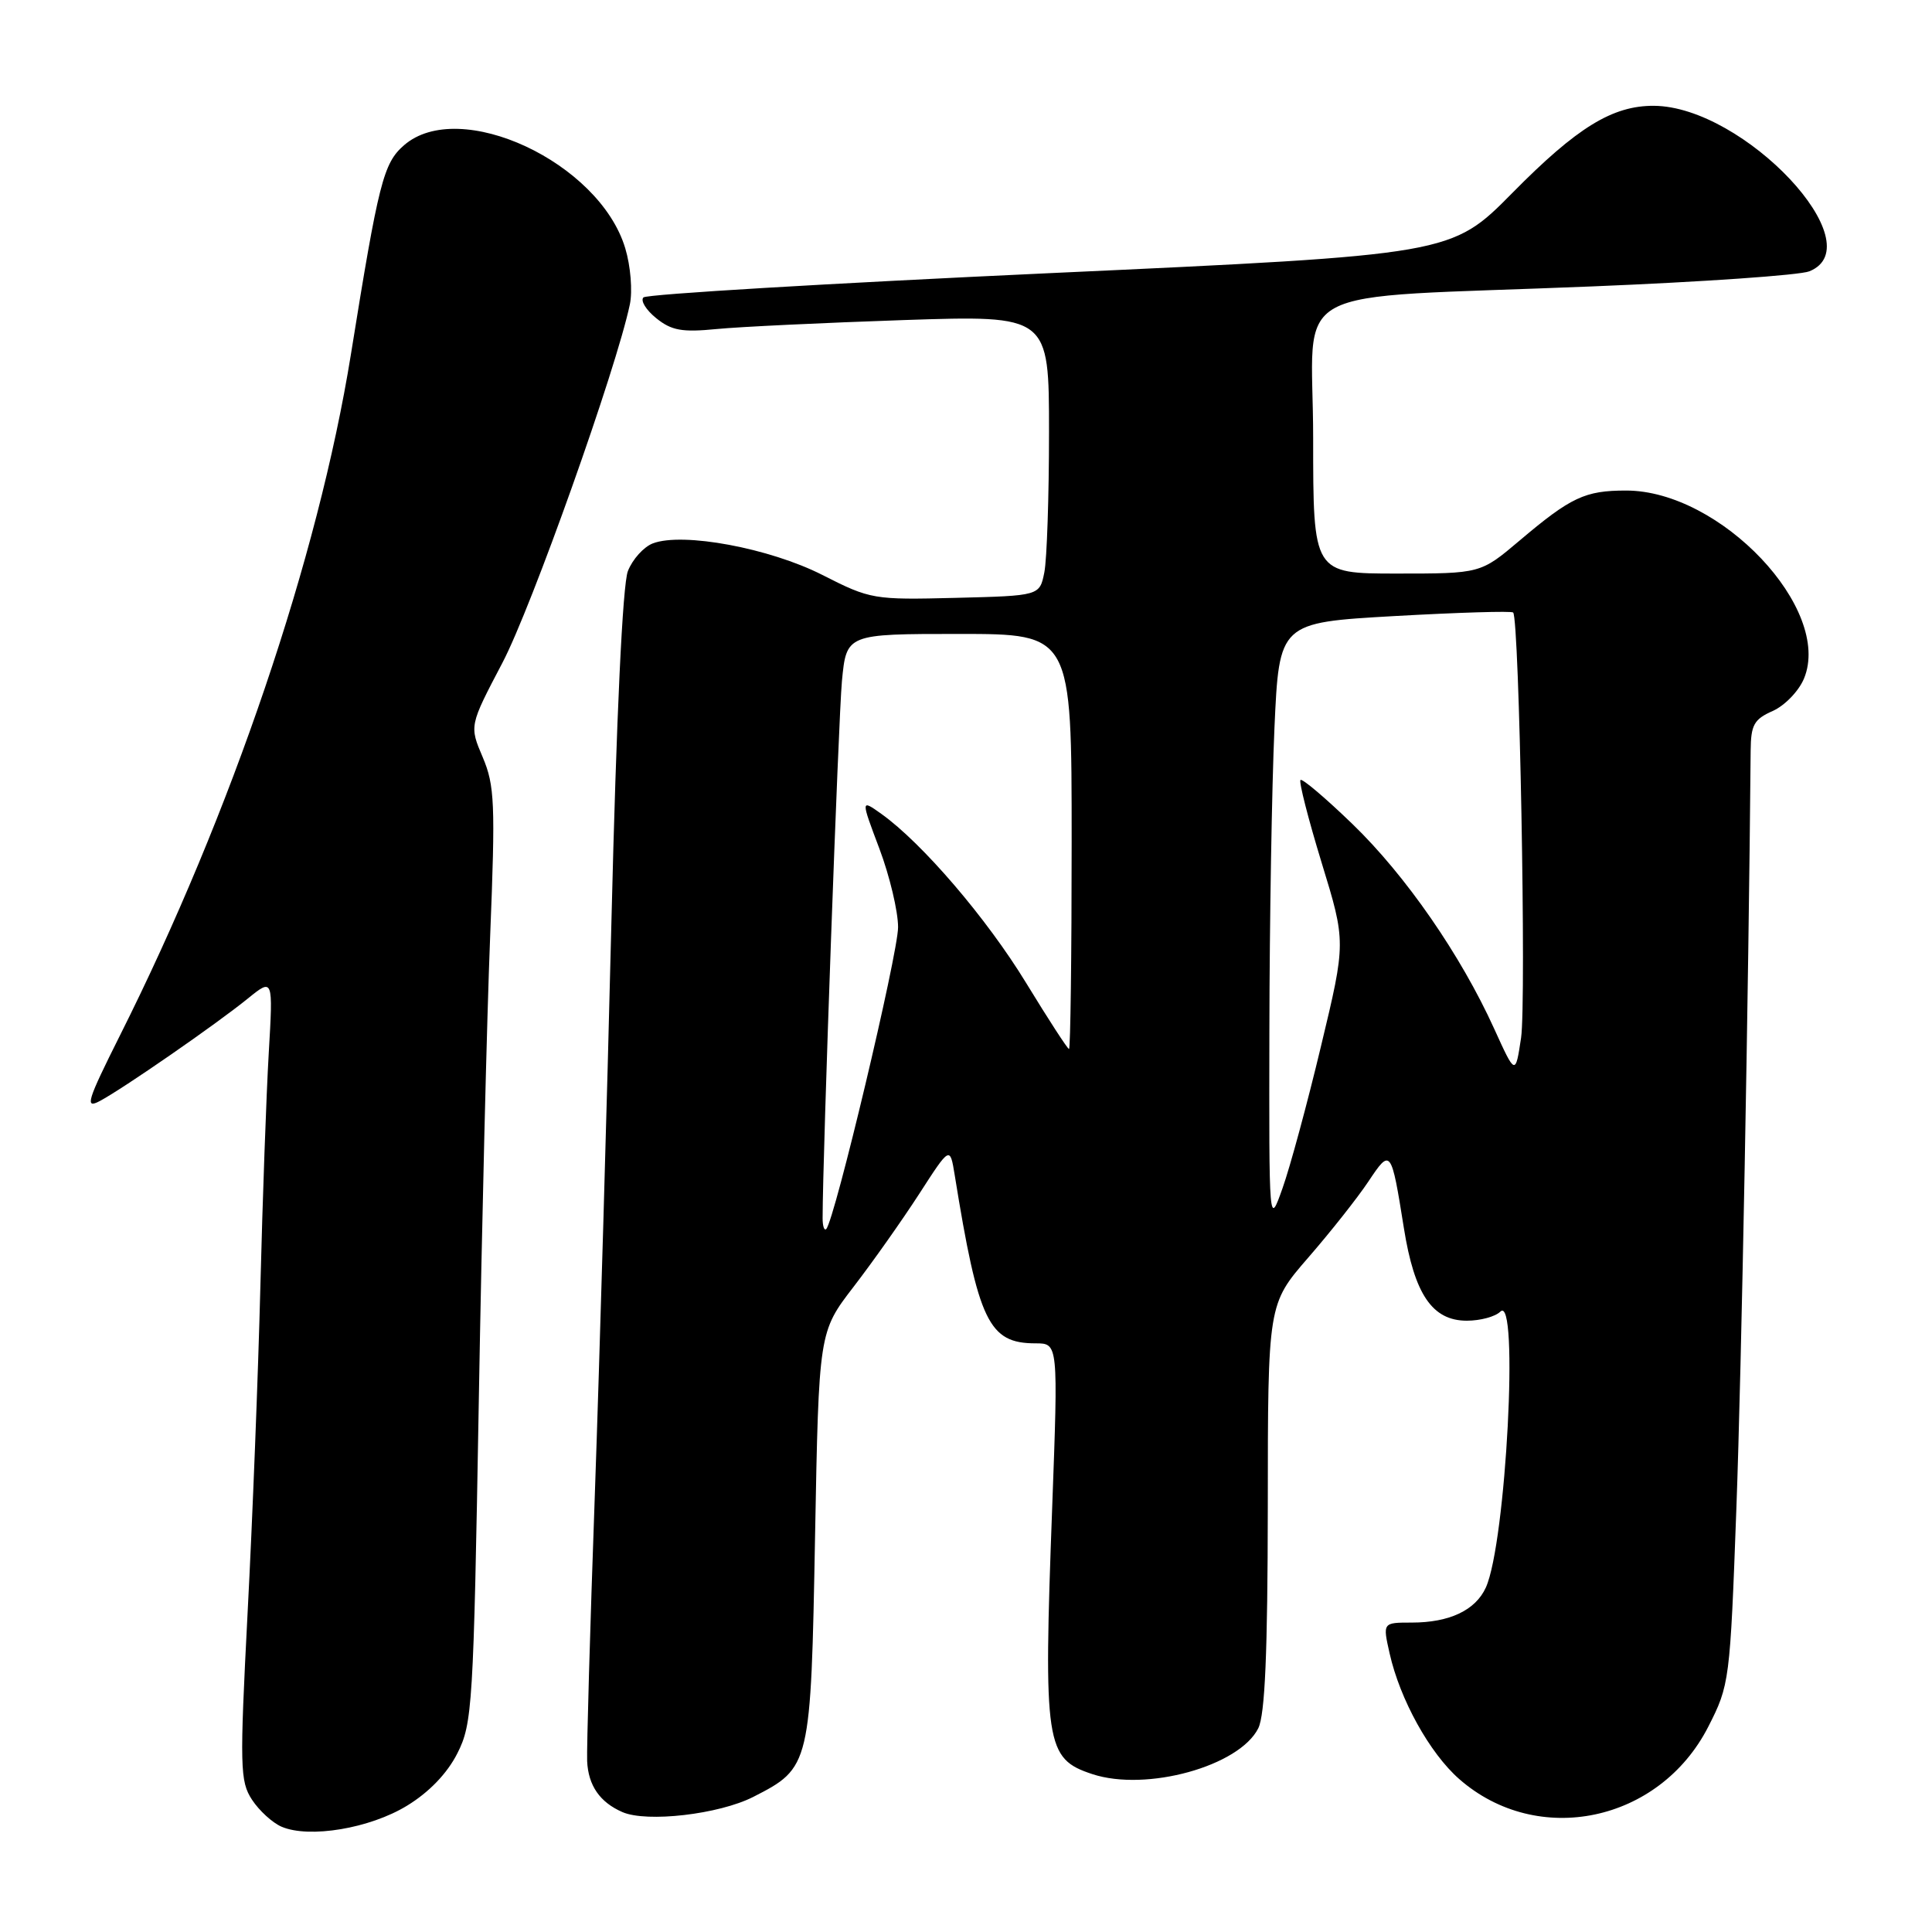 <?xml version="1.0" encoding="UTF-8" standalone="no"?>
<!DOCTYPE svg PUBLIC "-//W3C//DTD SVG 1.1//EN" "http://www.w3.org/Graphics/SVG/1.1/DTD/svg11.dtd" >
<svg xmlns="http://www.w3.org/2000/svg" xmlns:xlink="http://www.w3.org/1999/xlink" version="1.1" viewBox="0 0 256 256">
 <g >
 <path fill="currentColor"
d=" M 53.94 239.26 C 56.86 237.48 59.26 234.98 60.60 232.33 C 62.60 228.38 62.74 226.09 63.44 185.84 C 63.84 162.55 64.52 134.72 64.95 124.00 C 65.65 106.49 65.55 104.08 63.96 100.33 C 62.19 96.17 62.19 96.17 66.57 87.83 C 70.44 80.47 81.67 48.88 83.46 40.33 C 83.83 38.57 83.56 35.25 82.85 32.90 C 79.43 21.49 60.87 12.85 53.53 19.25 C 50.80 21.63 50.17 24.11 46.49 47.00 C 42.16 73.86 30.66 107.78 15.89 137.21 C 11.54 145.90 11.21 146.96 13.21 145.90 C 16.27 144.28 28.67 135.70 32.84 132.31 C 36.19 129.60 36.19 129.60 35.61 139.55 C 35.29 145.02 34.79 158.95 34.50 170.50 C 34.21 182.05 33.45 201.48 32.81 213.67 C 31.75 234.15 31.80 236.04 33.39 238.47 C 34.34 239.92 36.10 241.53 37.31 242.05 C 40.98 243.62 49.01 242.28 53.94 239.26 Z  M 99.81 238.10 C 107.39 234.23 107.44 234.03 108.00 203.54 C 108.50 176.49 108.50 176.49 113.11 170.50 C 115.65 167.20 119.56 161.66 121.81 158.18 C 125.88 151.87 125.88 151.87 126.50 155.68 C 129.64 175.15 131.01 178.00 137.22 178.00 C 140.22 178.00 140.22 178.00 139.42 199.75 C 138.25 231.22 138.53 233.03 144.74 235.08 C 151.90 237.44 164.22 234.03 166.73 229.00 C 167.62 227.20 167.97 219.02 167.99 199.65 C 168.00 172.81 168.00 172.81 173.34 166.65 C 176.28 163.27 179.87 158.73 181.31 156.57 C 184.28 152.11 184.34 152.20 186.02 162.72 C 187.42 171.52 189.79 175.00 194.37 175.00 C 196.15 175.00 198.14 174.46 198.80 173.80 C 201.30 171.30 199.56 204.48 196.88 210.36 C 195.51 213.37 192.06 215.00 187.06 215.00 C 183.21 215.00 183.21 215.00 184.13 219.08 C 185.50 225.19 189.44 232.30 193.35 235.73 C 203.73 244.84 219.88 241.46 226.35 228.81 C 229.17 223.28 229.24 222.80 230.08 199.84 C 230.76 181.47 231.70 131.15 231.97 99.49 C 232.00 96.05 232.41 95.31 234.89 94.21 C 236.49 93.50 238.35 91.57 239.04 89.91 C 242.84 80.72 227.97 65.00 215.47 65.00 C 210.01 65.00 208.16 65.87 201.34 71.64 C 196.18 76.00 196.18 76.00 185.09 76.00 C 174.00 76.00 174.00 76.00 174.00 58.07 C 174.00 37.14 169.36 39.66 211.00 37.95 C 225.57 37.36 238.51 36.46 239.75 35.95 C 248.35 32.47 231.09 14.10 219.15 14.02 C 213.67 13.99 208.96 16.88 200.41 25.55 C 192.31 33.75 192.31 33.75 139.17 36.19 C 109.94 37.54 85.68 38.98 85.26 39.41 C 84.84 39.83 85.60 41.07 86.95 42.16 C 88.98 43.80 90.38 44.05 94.95 43.60 C 98.00 43.30 109.16 42.77 119.75 42.41 C 139.00 41.77 139.00 41.77 139.00 57.26 C 139.00 65.78 138.72 74.14 138.38 75.84 C 137.76 78.94 137.76 78.94 126.63 79.22 C 115.75 79.49 115.35 79.43 108.96 76.18 C 101.97 72.63 90.48 70.49 86.51 72.00 C 85.30 72.46 83.81 74.11 83.20 75.67 C 82.50 77.43 81.68 94.86 81.02 122.00 C 80.44 145.93 79.45 180.12 78.82 198.00 C 78.18 215.88 77.73 231.79 77.80 233.36 C 77.95 236.60 79.49 238.81 82.47 240.11 C 85.71 241.52 95.27 240.41 99.81 238.10 Z  M 109.00 161.42 C 109.01 153.02 111.10 95.18 111.56 90.25 C 112.16 84.00 112.16 84.00 127.08 84.00 C 142.00 84.00 142.00 84.00 142.00 111.50 C 142.00 126.62 141.84 139.00 141.65 139.00 C 141.46 139.00 138.91 135.06 135.97 130.25 C 130.75 121.69 122.21 111.72 116.78 107.84 C 114.05 105.90 114.05 105.90 116.53 112.47 C 117.89 116.09 119.00 120.76 119.00 122.86 C 119.00 126.37 110.58 161.76 109.48 162.85 C 109.22 163.12 109.00 162.47 109.00 161.42 Z  M 168.20 136.50 C 168.22 122.20 168.53 104.20 168.87 96.50 C 169.50 82.50 169.50 82.50 184.80 81.63 C 193.21 81.16 200.28 80.94 200.50 81.16 C 201.32 81.98 202.26 132.75 201.55 137.52 C 200.80 142.50 200.80 142.50 197.99 136.32 C 193.55 126.54 186.28 116.03 179.23 109.21 C 175.66 105.76 172.55 103.12 172.32 103.35 C 172.09 103.58 173.35 108.51 175.12 114.30 C 178.35 124.83 178.35 124.83 175.04 138.62 C 173.23 146.20 170.93 154.68 169.94 157.45 C 168.15 162.50 168.15 162.50 168.20 136.50 Z "/>
</g>
</svg>